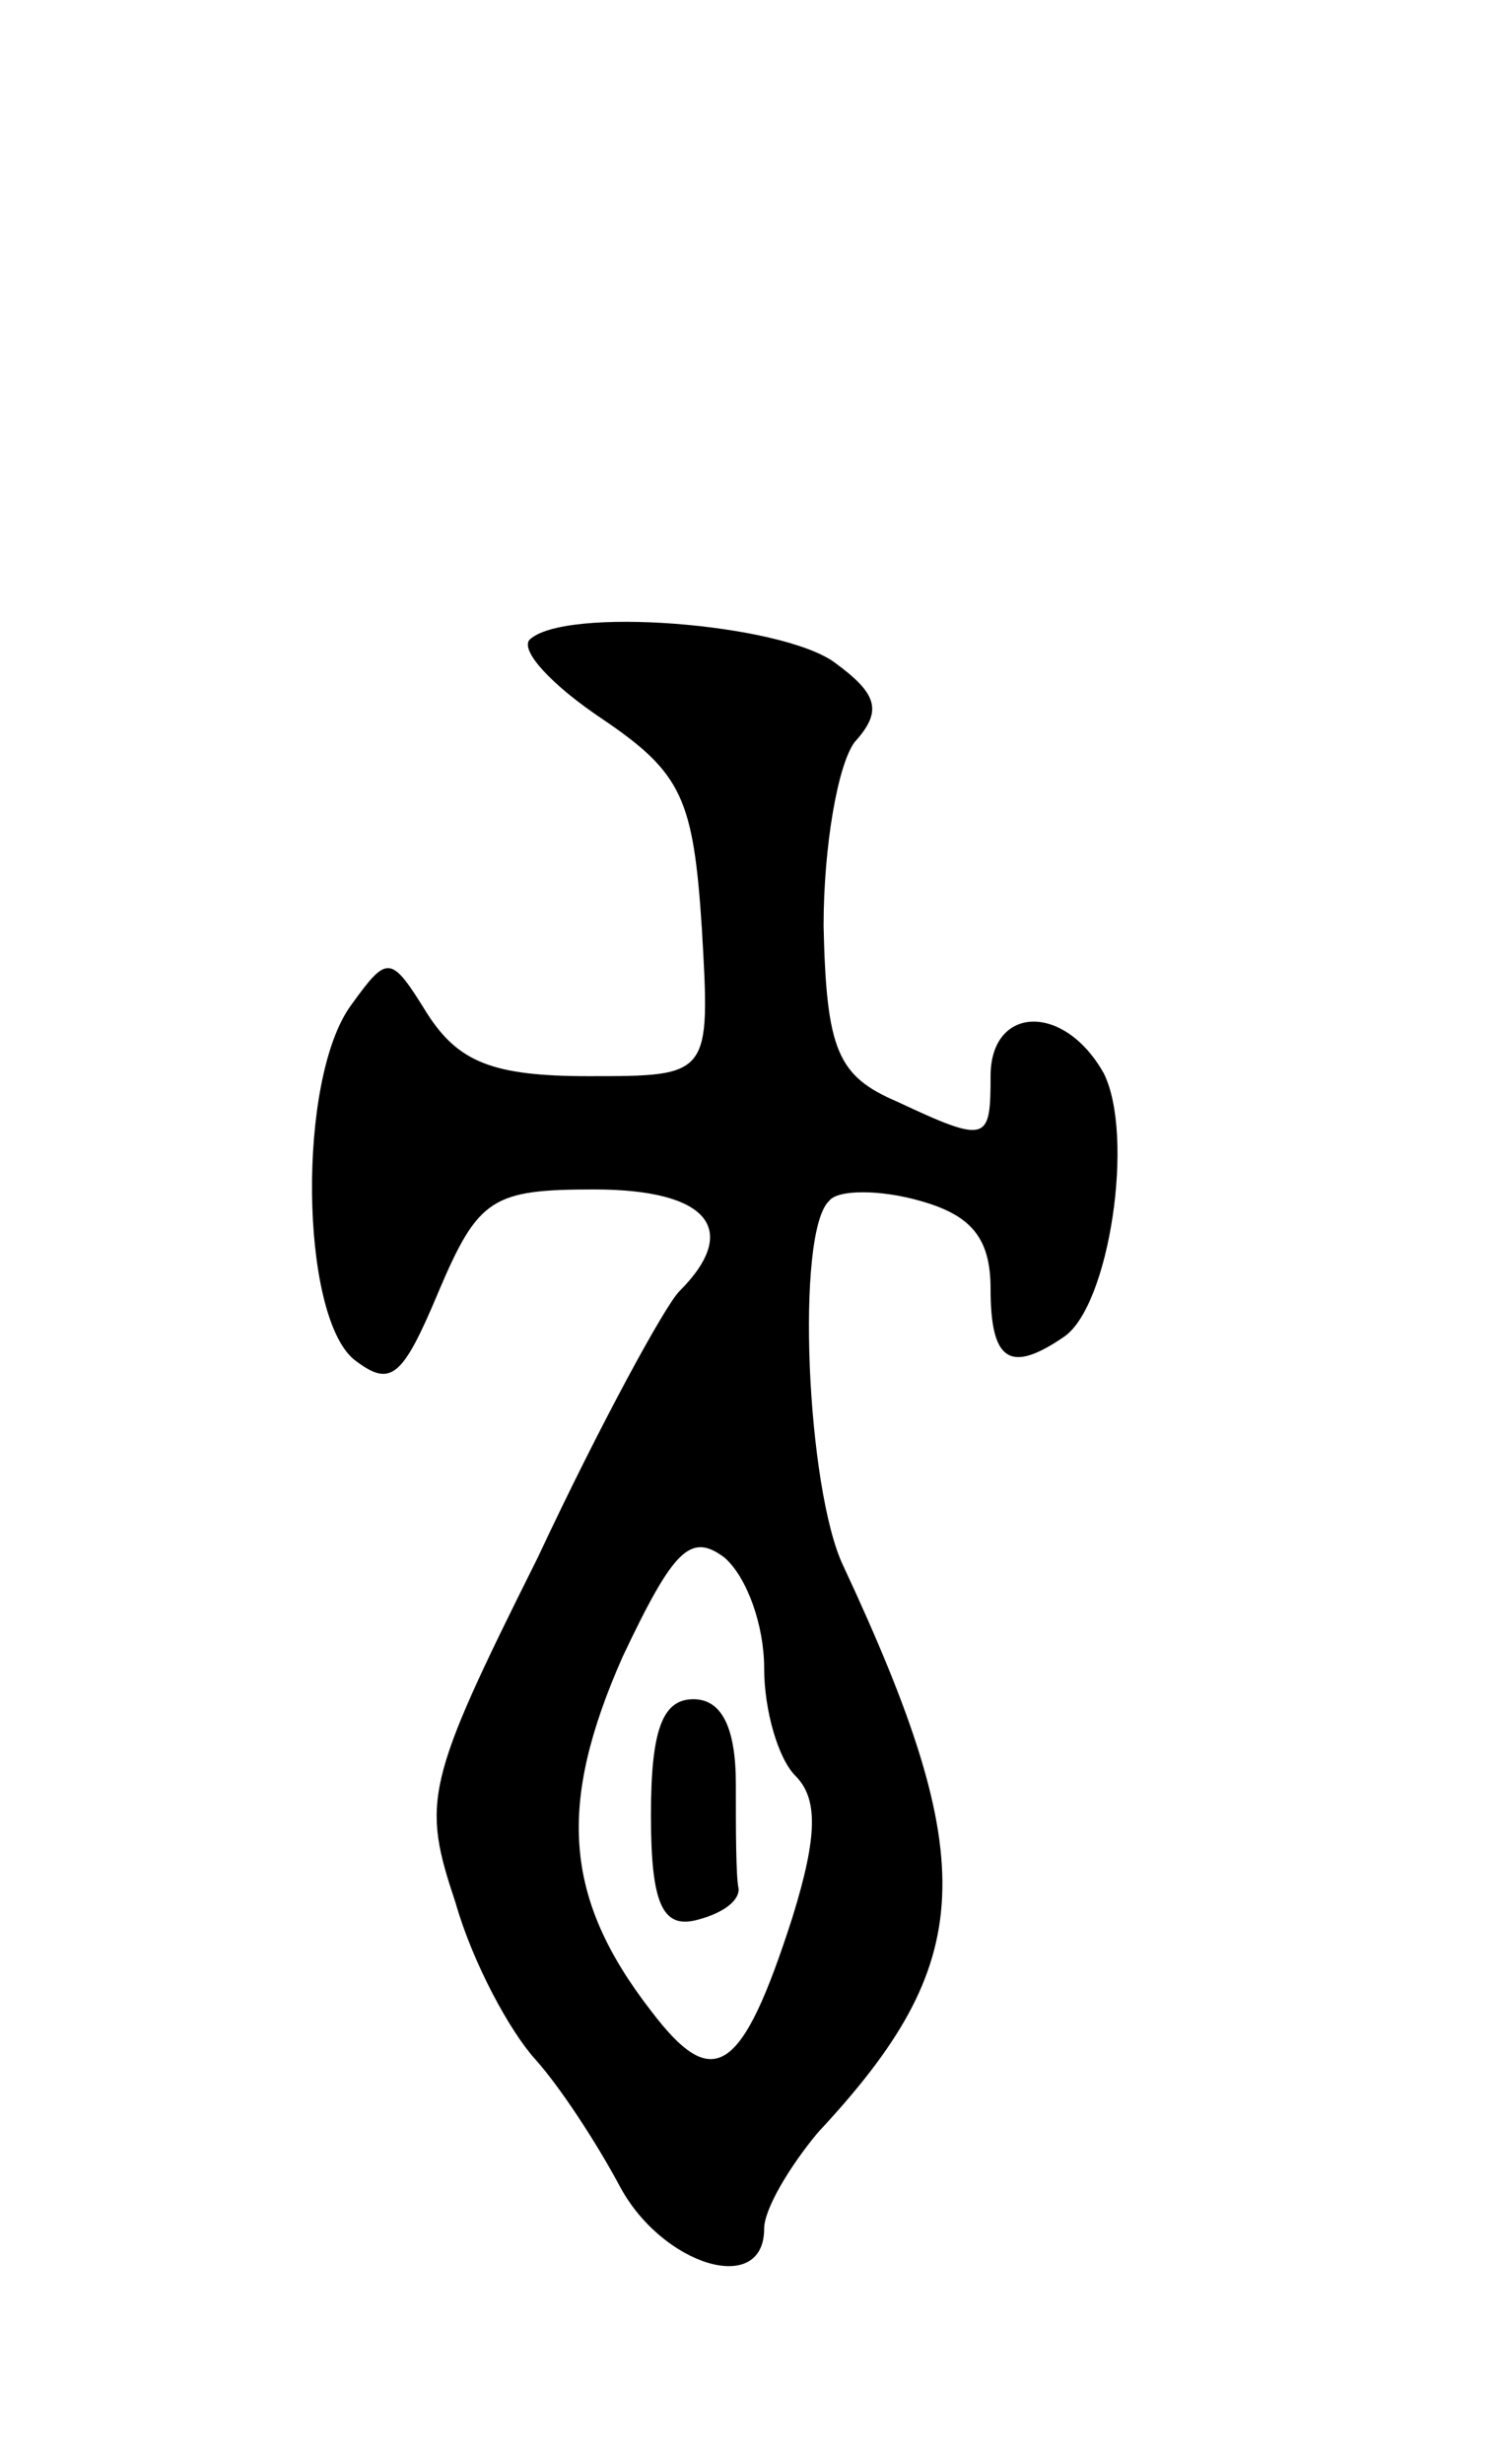 <svg version="1.0" xmlns="http://www.w3.org/2000/svg"
 width="53pt" height="87pt" viewBox="0 0 53 87"
 preserveAspectRatio="xMidYMid meet">
<g transform="translate(0,87) scale(0.1,-0.1)"
fill="#000000" stroke="none">
<path d="M187 644 c-3 -4 8 -16 26 -28 28 -19 32 -28 35 -74 3 -52 3 -52 -40
-52 -34 0 -46 5 -57 22 -13 21 -14 21 -27 3 -19 -26 -18 -109 1 -125 13 -10
17 -7 30 24 14 33 19 36 55 36 40 0 52 -14 30 -36 -5 -5 -28 -47 -50 -94 -40
-80 -41 -86 -29 -122 6 -21 19 -45 28 -55 9 -10 22 -30 30 -45 15 -28 51 -39
51 -15 0 7 9 22 19 34 56 60 58 95 9 200 -13 27 -17 118 -5 129 3 4 18 4 32 0
18 -5 25 -13 25 -31 0 -26 7 -30 26 -17 16 11 25 71 14 93 -14 25 -40 24 -40
-1 0 -23 -1 -24 -33 -9 -21 9 -25 18 -26 62 0 28 5 57 11 65 10 11 8 17 -7 28
-19 14 -96 20 -108 8z m83 -363 c0 -15 5 -32 11 -38 8 -8 8 -21 -1 -50 -18
-56 -28 -62 -50 -33 -31 40 -33 73 -10 125 18 38 24 44 36 35 8 -7 14 -24 14
-39z"/>
<path d="M230 229 c0 -31 4 -40 16 -37 8 2 15 6 15 11 -1 4 -1 21 -1 37 0 20
-5 30 -15 30 -11 0 -15 -11 -15 -41z"/>
</g>
</svg>
